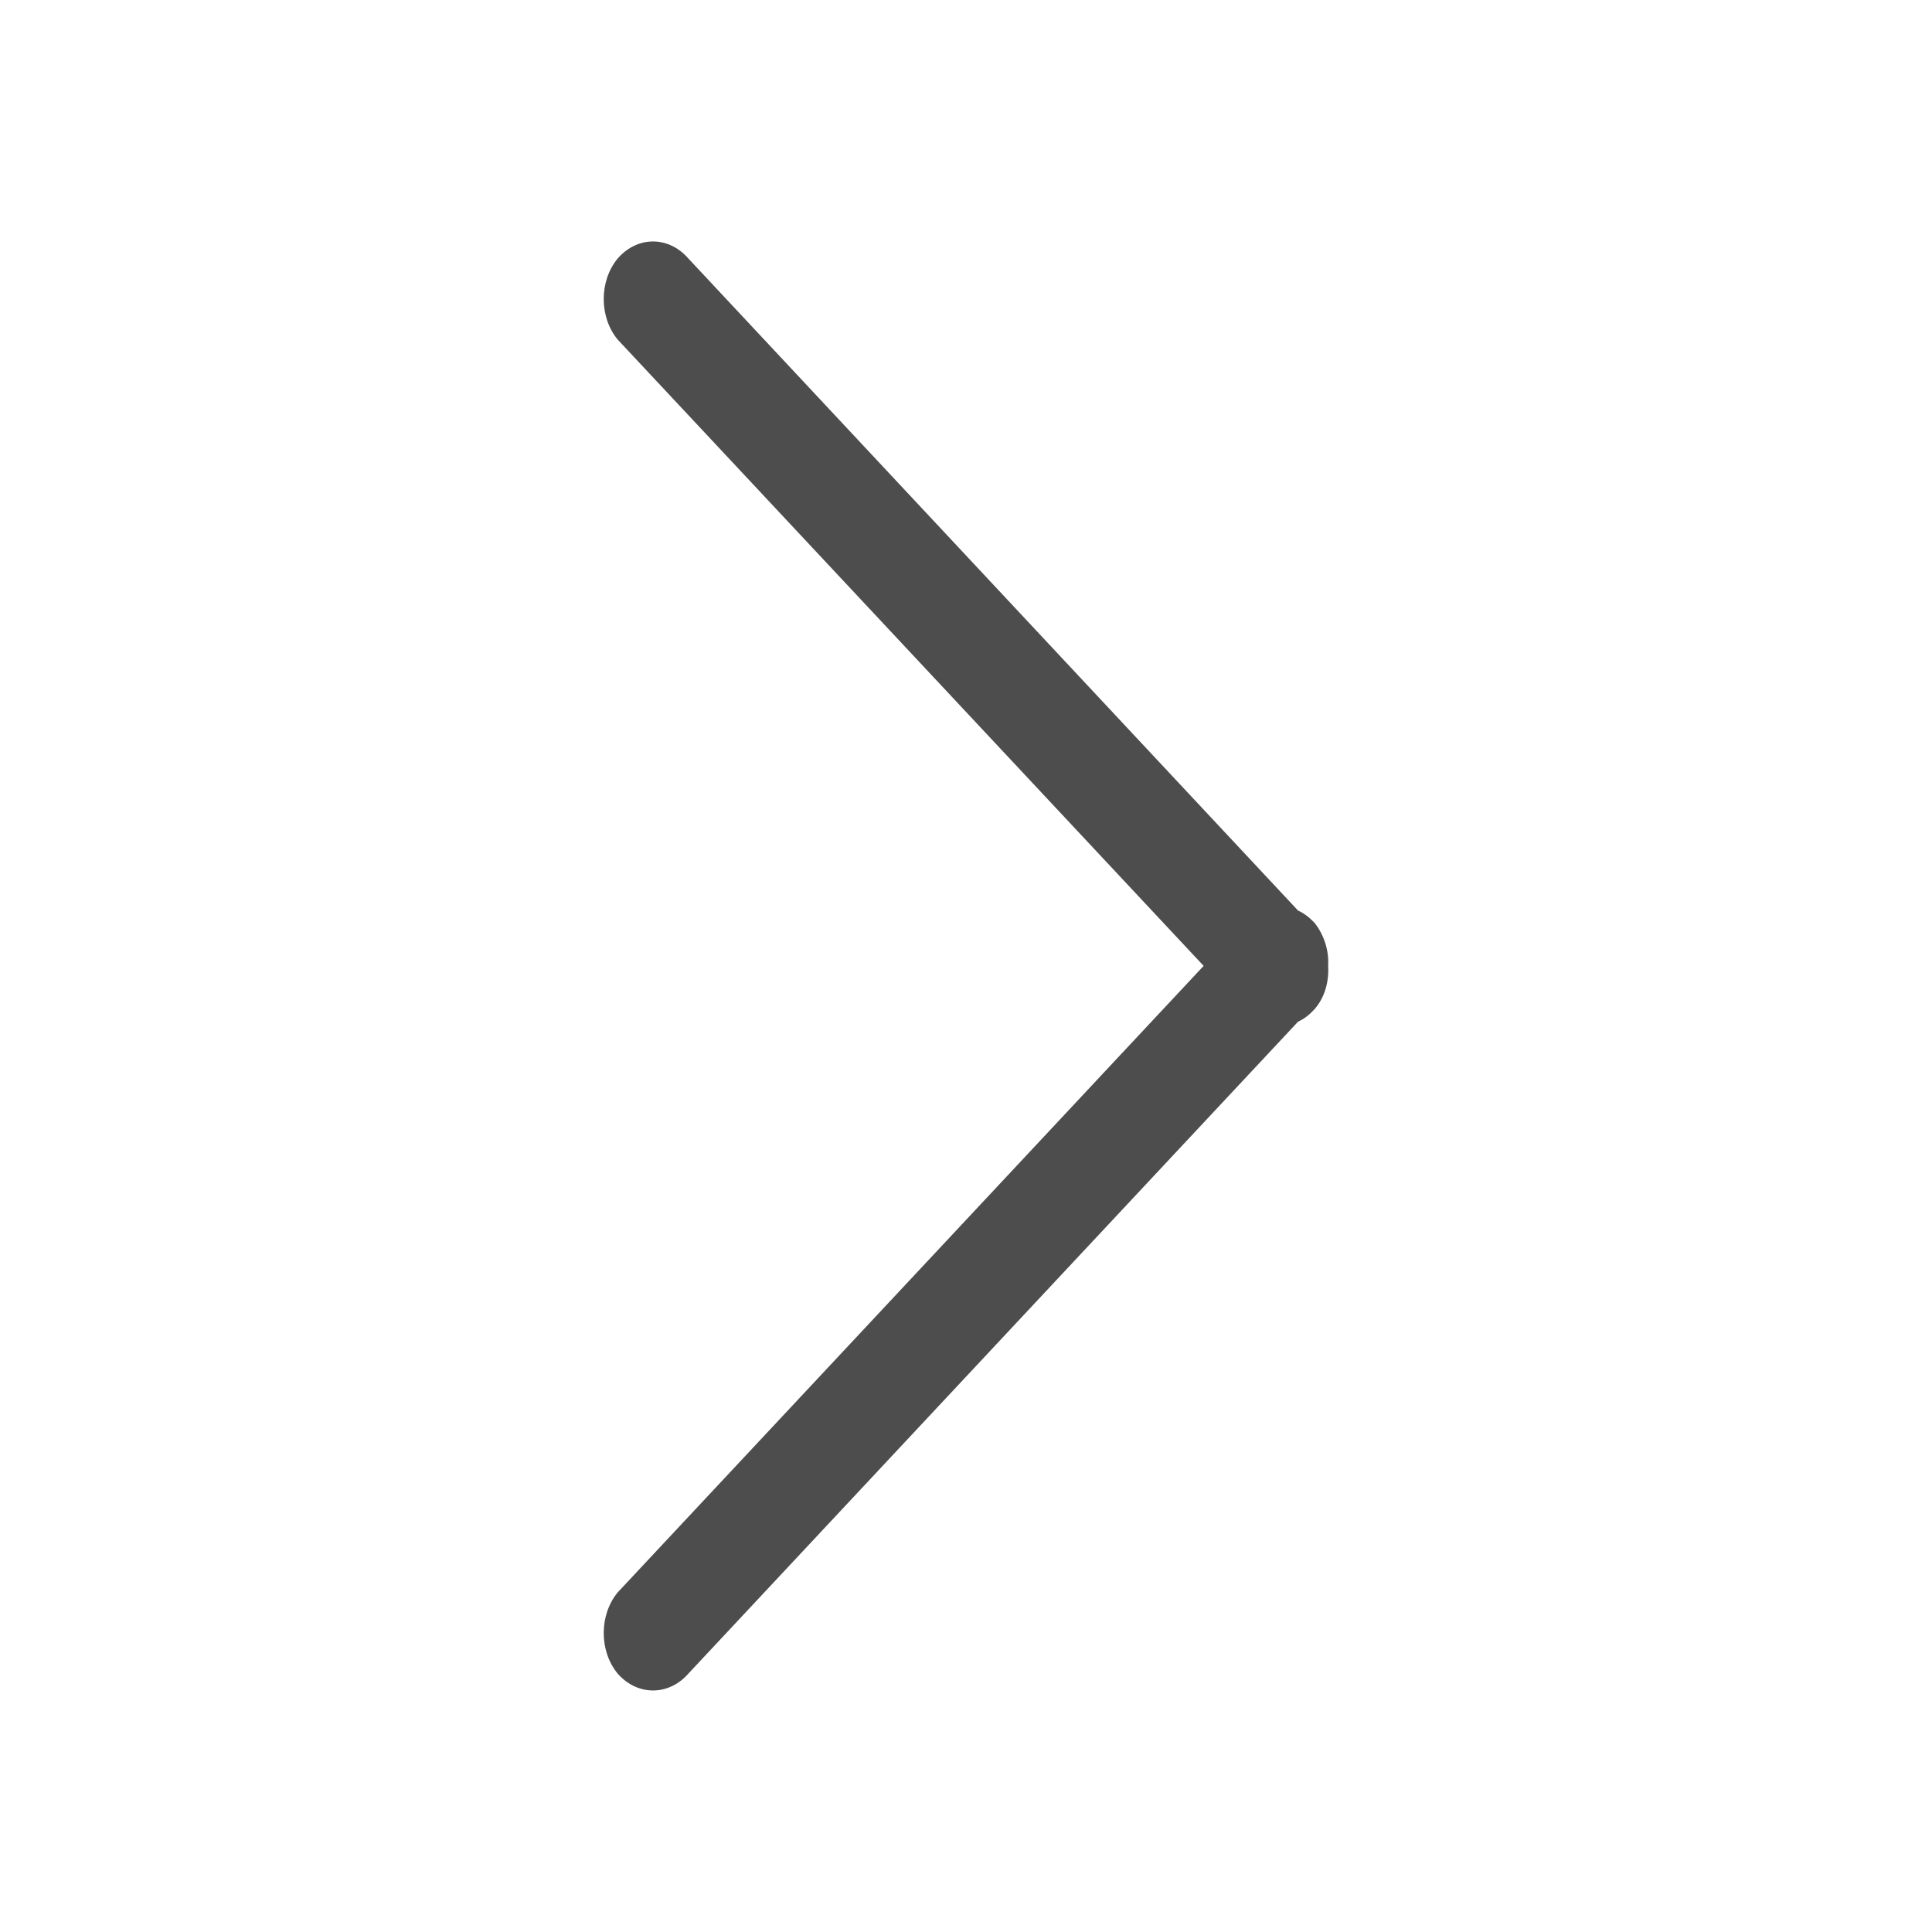 <svg
  width="16"
  height="16"
  viewBox="0 0 16 16"
  fill="none"
  xmlns="http://www.w3.org/2000/svg"
>
  <path
    fill-rule="evenodd"
    clip-rule="evenodd"
    d="M5.116 13.187L9.968 7.999L5.116 2.813C4.961 2.627 4.961 2.326 5.116 2.14C5.279 1.953 5.537 1.953 5.7 2.14L10.75 7.541C10.801 7.564 10.844 7.598 10.887 7.643C10.964 7.741 11.007 7.87 10.999 7.998C11.007 8.127 10.973 8.258 10.887 8.357C10.844 8.404 10.801 8.438 10.75 8.461L5.7 13.861C5.537 14.046 5.279 14.046 5.116 13.861C4.961 13.674 4.961 13.374 5.116 13.187Z"
    fill="#4E4D4D"
  />
</svg>
